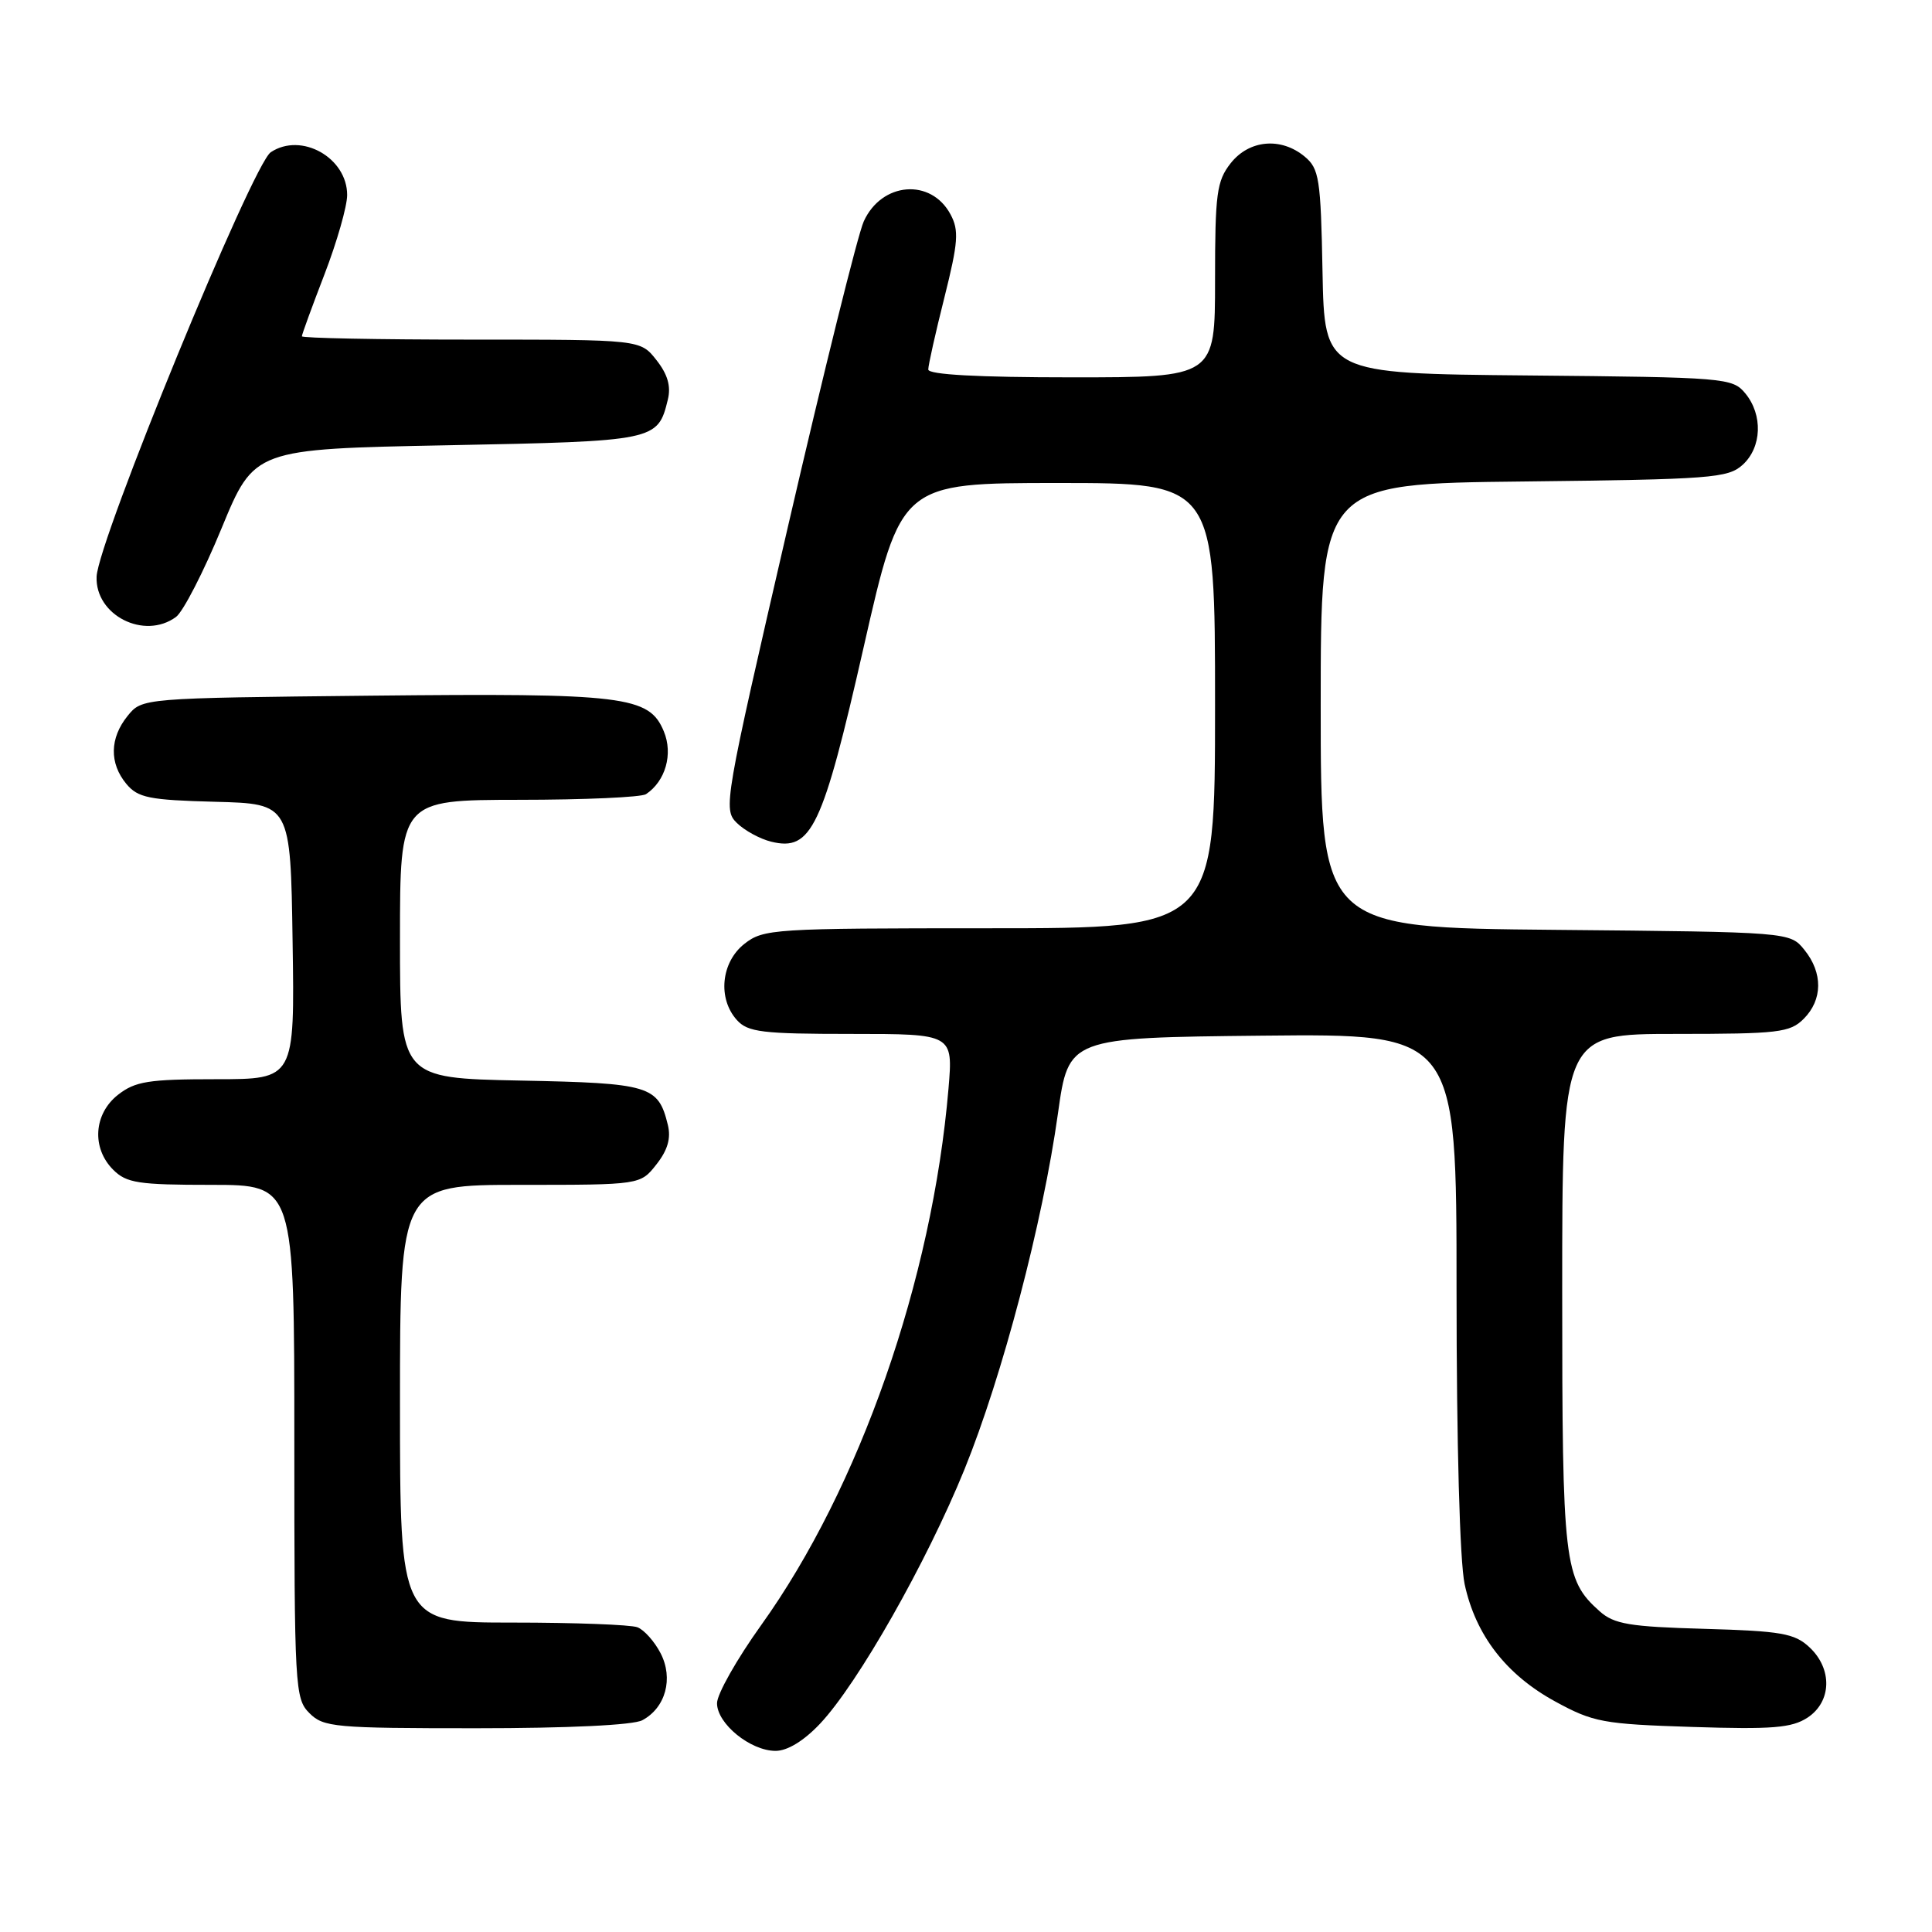 <?xml version="1.0" encoding="UTF-8" standalone="no"?>
<!DOCTYPE svg PUBLIC "-//W3C//DTD SVG 1.1//EN" "http://www.w3.org/Graphics/SVG/1.1/DTD/svg11.dtd" >
<svg xmlns="http://www.w3.org/2000/svg" xmlns:xlink="http://www.w3.org/1999/xlink" version="1.1" viewBox="0 0 256 256">
 <g >
 <path fill="currentColor"
d=" M 108.66 228.40 C 113.66 223.10 122.79 207.02 127.79 194.72 C 132.83 182.31 138.17 161.97 140.19 147.50 C 141.59 137.50 141.59 137.50 167.29 137.23 C 193.00 136.97 193.00 136.97 193.00 170.93 C 193.00 191.32 193.43 206.90 194.07 209.90 C 195.52 216.66 199.57 221.91 206.08 225.46 C 211.12 228.21 212.40 228.45 224.25 228.83 C 234.85 229.17 237.41 228.96 239.50 227.60 C 242.72 225.49 242.83 221.12 239.75 218.26 C 237.79 216.43 236.02 216.12 225.85 215.83 C 215.91 215.55 213.88 215.21 211.96 213.50 C 207.23 209.28 207.00 207.28 207.00 171.03 C 207.00 137.00 207.00 137.00 222.00 137.00 C 235.67 137.00 237.18 136.82 239.00 135.00 C 241.52 132.48 241.56 128.91 239.09 125.86 C 237.18 123.50 237.18 123.50 206.09 123.21 C 175.00 122.92 175.00 122.92 175.00 93.50 C 175.00 64.09 175.00 64.09 201.90 63.80 C 226.71 63.52 228.96 63.35 230.90 61.60 C 233.46 59.28 233.62 54.97 231.25 52.11 C 229.56 50.07 228.61 49.99 202.50 49.75 C 175.50 49.50 175.50 49.50 175.24 36.00 C 175.01 23.67 174.80 22.35 172.88 20.75 C 169.74 18.14 165.52 18.52 163.07 21.63 C 161.22 23.99 161.00 25.63 161.00 37.13 C 161.00 50.00 161.00 50.00 142.00 50.00 C 129.56 50.00 123.00 49.64 123.00 48.96 C 123.00 48.39 123.96 44.09 125.14 39.41 C 126.97 32.10 127.09 30.53 125.95 28.41 C 123.37 23.58 116.82 24.10 114.45 29.34 C 113.66 31.08 109.14 49.31 104.39 69.85 C 95.97 106.30 95.81 107.25 97.63 109.04 C 98.66 110.05 100.71 111.17 102.20 111.53 C 107.52 112.83 108.99 109.74 114.44 85.75 C 119.38 64.00 119.38 64.00 140.19 64.00 C 161.00 64.00 161.00 64.00 161.00 93.50 C 161.00 123.00 161.00 123.00 131.13 123.00 C 102.44 123.00 101.17 123.08 98.63 125.07 C 95.54 127.51 95.07 132.32 97.65 135.17 C 99.10 136.77 101.00 137.00 112.80 137.00 C 126.29 137.00 126.29 137.00 125.68 144.25 C 123.53 169.58 113.91 197.13 100.85 215.35 C 97.64 219.83 95.01 224.48 95.01 225.68 C 95.00 228.39 99.43 232.00 102.77 232.00 C 104.34 232.00 106.52 230.67 108.66 228.40 Z  M 85.11 227.94 C 88.20 226.29 89.26 222.40 87.53 219.06 C 86.73 217.51 85.35 215.96 84.46 215.62 C 83.56 215.28 76.12 215.00 67.92 215.00 C 53.00 215.00 53.00 215.00 53.00 186.00 C 53.00 157.00 53.00 157.00 68.93 157.00 C 84.85 157.00 84.85 157.00 86.98 154.29 C 88.47 152.40 88.93 150.82 88.49 149.04 C 87.22 143.85 86.13 143.52 68.97 143.18 C 53.00 142.86 53.00 142.86 53.00 124.43 C 53.00 106.00 53.00 106.00 68.75 105.98 C 77.41 105.98 85.00 105.64 85.60 105.23 C 88.18 103.51 89.21 99.91 87.96 96.91 C 86.02 92.22 82.77 91.83 49.16 92.18 C 18.82 92.50 18.82 92.50 16.91 94.86 C 14.53 97.80 14.47 101.14 16.75 103.88 C 18.28 105.71 19.75 106.01 28.50 106.24 C 38.50 106.50 38.50 106.50 38.77 124.75 C 39.05 143.00 39.05 143.00 28.66 143.00 C 19.66 143.00 17.92 143.28 15.63 145.07 C 12.41 147.61 12.12 152.12 15.00 155.00 C 16.76 156.76 18.33 157.00 28.00 157.00 C 39.00 157.00 39.00 157.00 39.00 191.00 C 39.00 223.67 39.08 225.08 41.00 227.00 C 42.87 228.87 44.33 229.00 63.07 229.00 C 75.30 229.00 83.91 228.59 85.11 227.94 Z  M 23.32 81.75 C 24.26 81.06 26.98 75.78 29.36 70.00 C 33.69 59.50 33.69 59.50 59.31 59.00 C 86.93 58.46 87.16 58.41 88.49 52.96 C 88.93 51.18 88.47 49.60 86.98 47.71 C 84.85 45.00 84.85 45.00 62.43 45.00 C 50.09 45.00 40.00 44.80 40.00 44.56 C 40.00 44.32 41.35 40.62 43.00 36.34 C 44.65 32.05 46.00 27.33 46.00 25.84 C 46.00 20.89 39.92 17.48 35.88 20.17 C 33.46 21.77 12.98 71.67 12.80 76.41 C 12.60 81.53 19.12 84.83 23.32 81.75 Z "/>
</g>
</svg>
